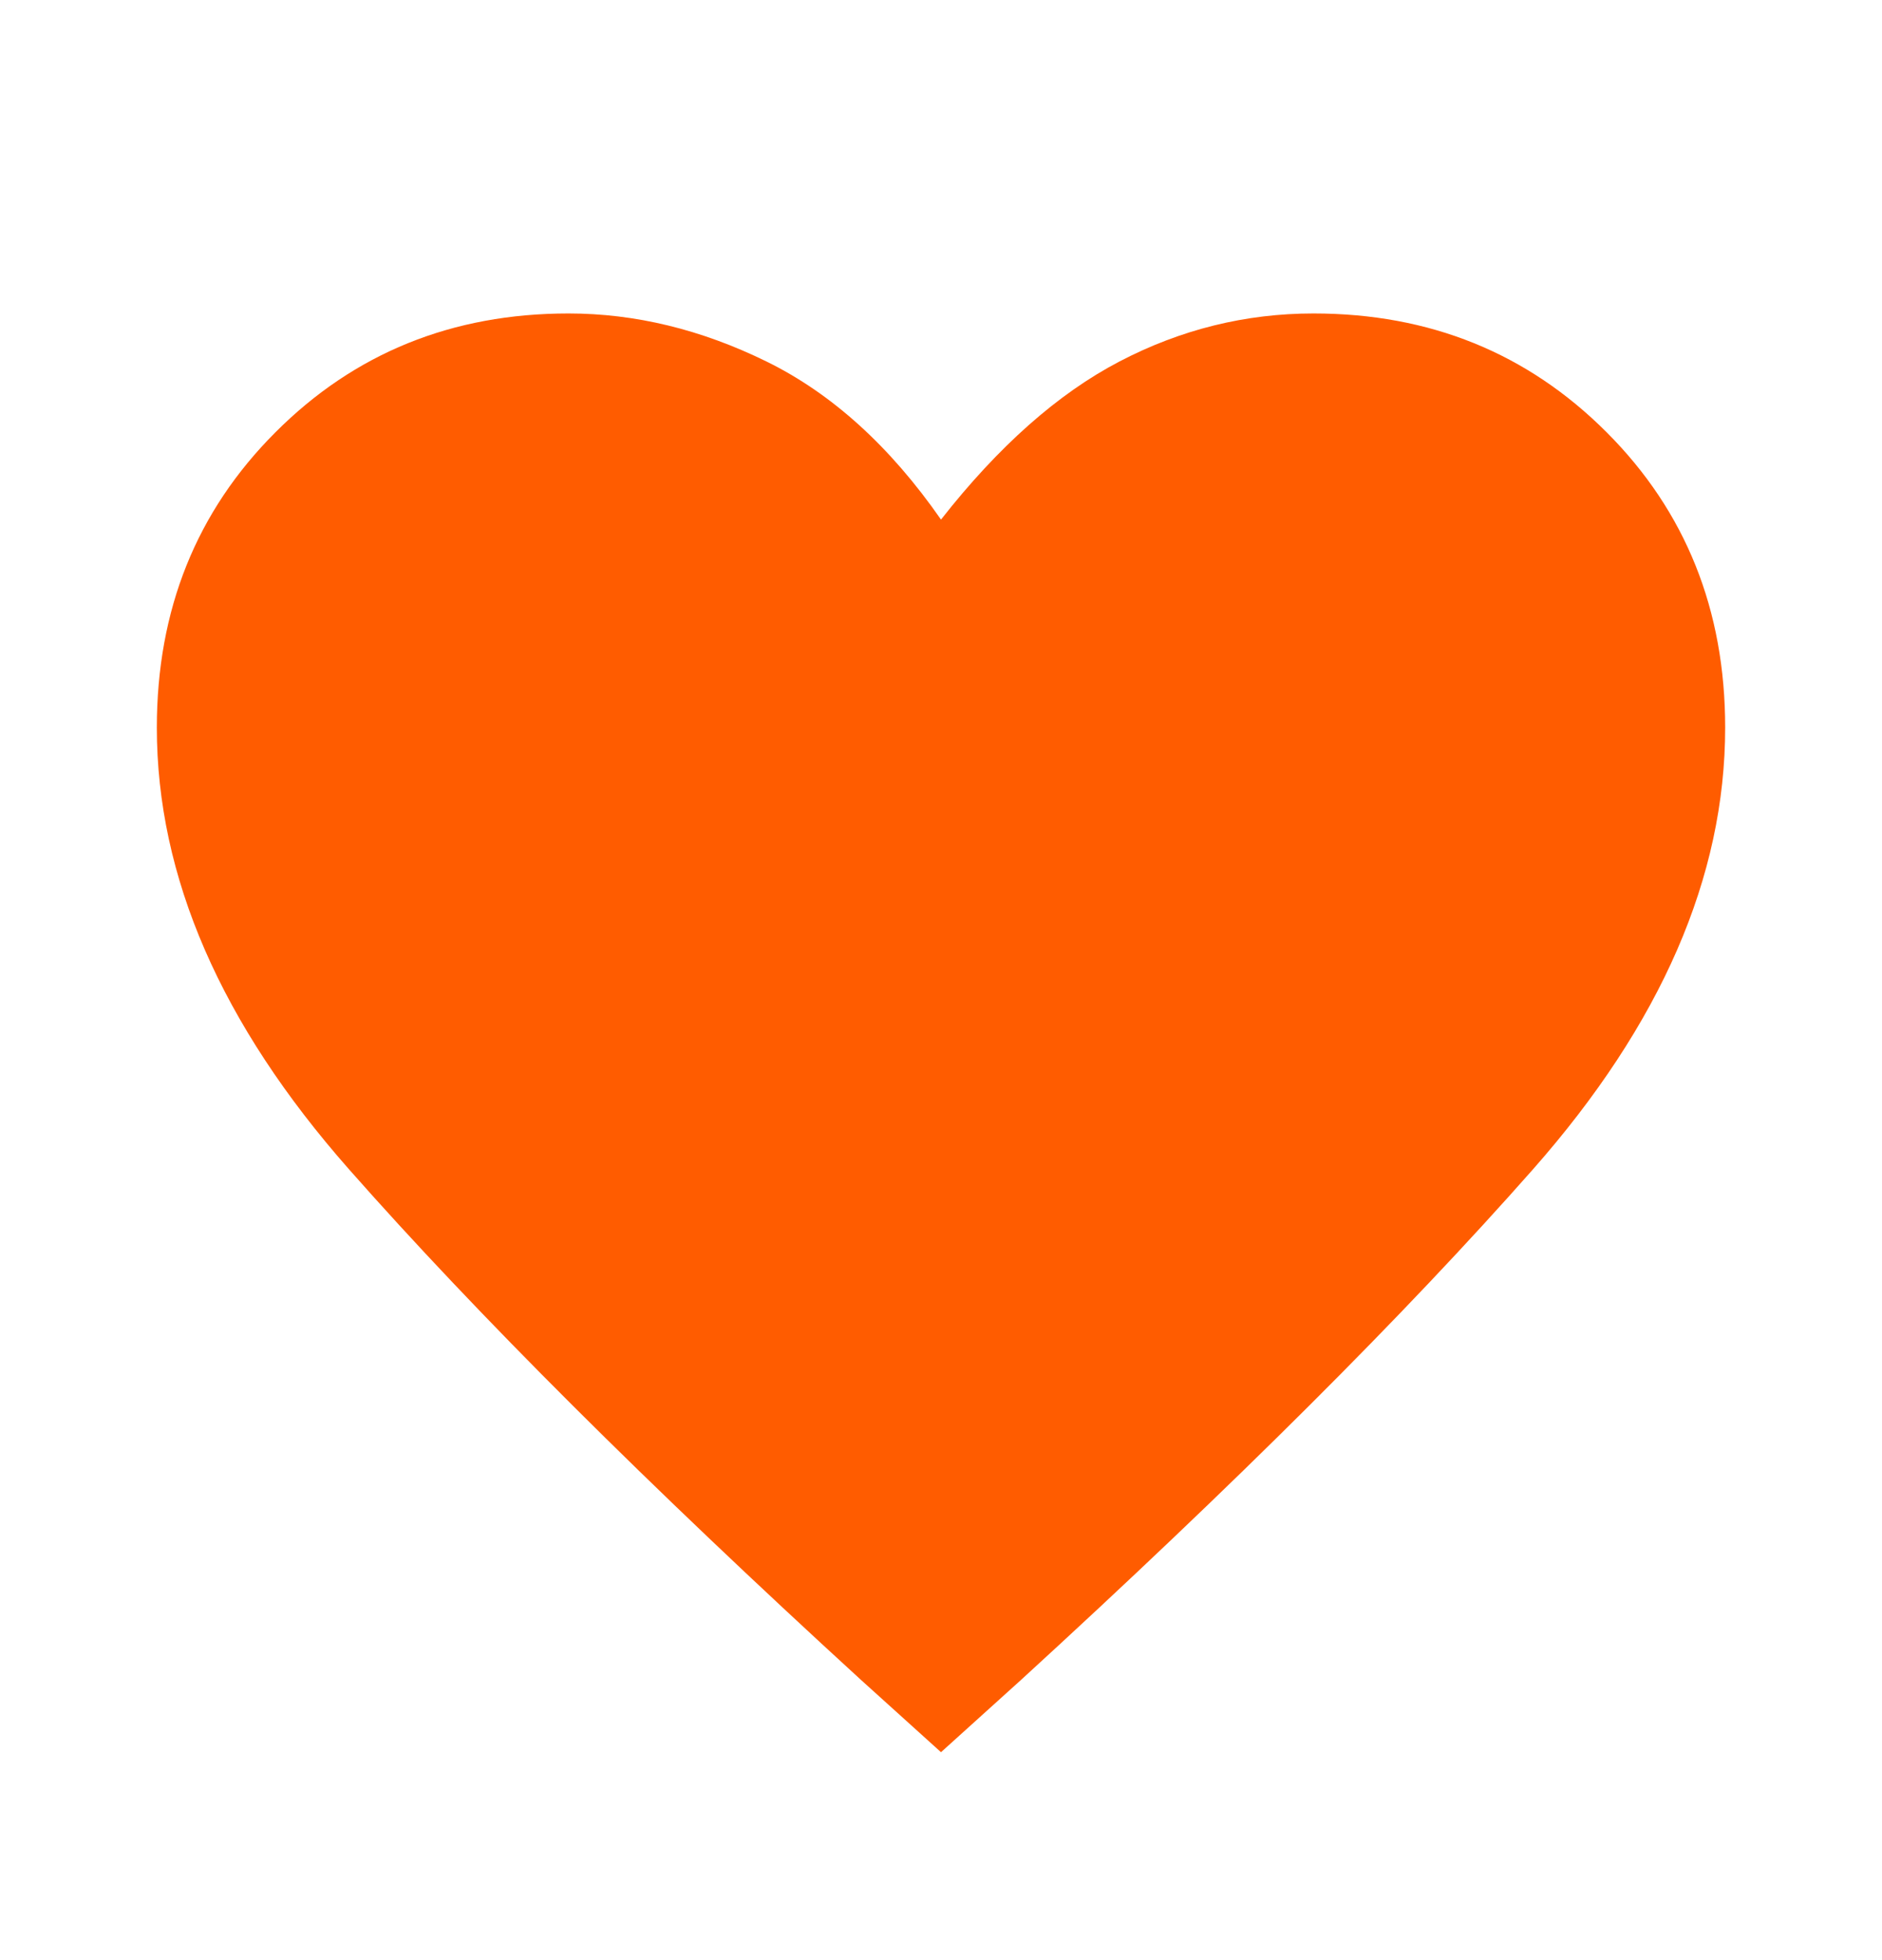 <svg width="24" height="25" viewBox="0 0 24 25" fill="none" xmlns="http://www.w3.org/2000/svg">
<path d="M12 22.348L10.975 21.422C8.258 18.935 6.083 16.765 4.45 14.913C2.817 13.06 2 11.183 2 9.28C2 7.778 2.504 6.522 3.513 5.513C4.521 4.503 5.767 3.998 7.25 3.998C8.1 3.998 8.942 4.202 9.775 4.611C10.608 5.02 11.35 5.692 12 6.627C12.733 5.692 13.492 5.02 14.275 4.611C15.058 4.202 15.883 3.998 16.75 3.998C18.233 3.998 19.479 4.503 20.488 5.513C21.496 6.522 22 7.778 22 9.28C22 11.183 21.183 13.06 19.55 14.913C17.917 16.765 15.742 18.935 13.025 21.422L12 22.348Z" fill="#FF5C00"/>
</svg>

